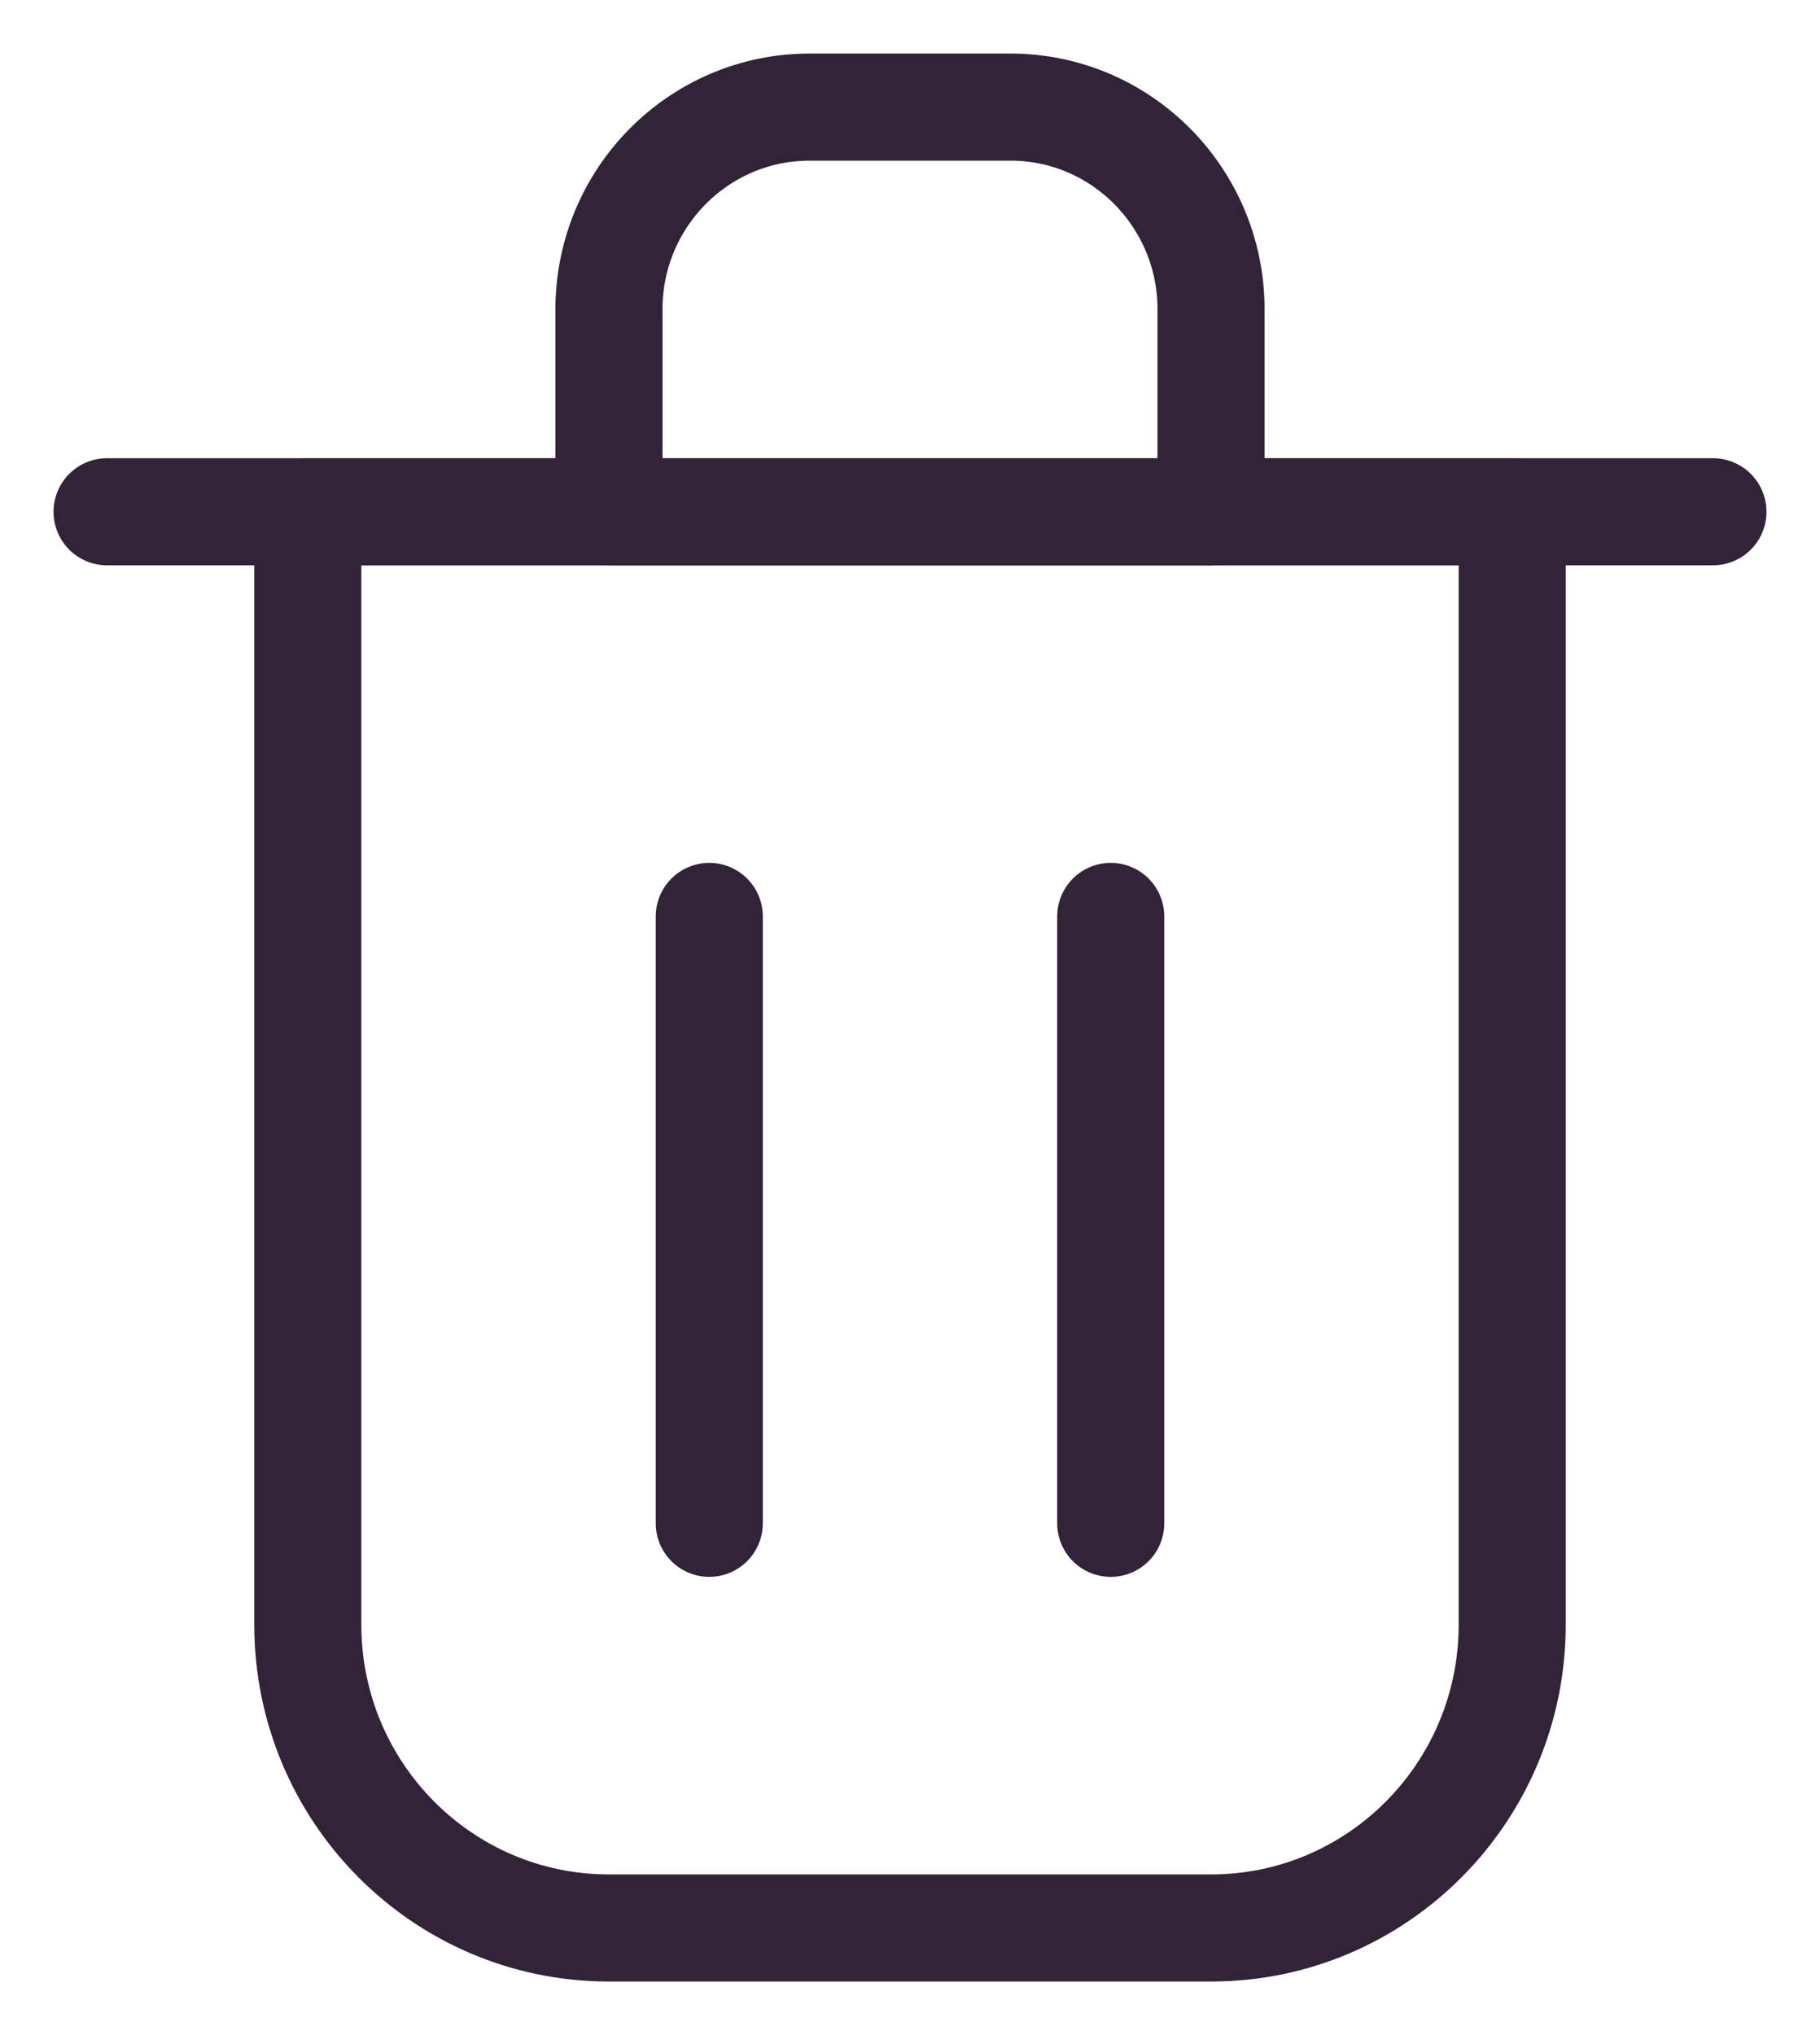 <svg width="17" height="19" viewBox="0 0 17 19" fill="none" xmlns="http://www.w3.org/2000/svg">
<path d="M6.625 8.556V14.222" stroke="#322338" stroke-linecap="round" stroke-linejoin="round"/>
<path d="M10.375 8.556V14.222" stroke="#322338" stroke-linecap="round" stroke-linejoin="round"/>
<path d="M1 4.778H16" stroke="#322338" stroke-linecap="round" stroke-linejoin="round"/>
<path d="M2.875 4.778H8.5H14.125V15.167C14.125 16.732 12.866 18 11.312 18H5.688C4.134 18 2.875 16.732 2.875 15.167V4.778Z" stroke="#322338" stroke-linecap="round" stroke-linejoin="round"/>
<path d="M5.688 2.889C5.688 1.846 6.527 1 7.562 1H9.438C10.473 1 11.312 1.846 11.312 2.889V4.778H5.688V2.889Z" stroke="#322338" stroke-linecap="round" stroke-linejoin="round"/>
</svg>
